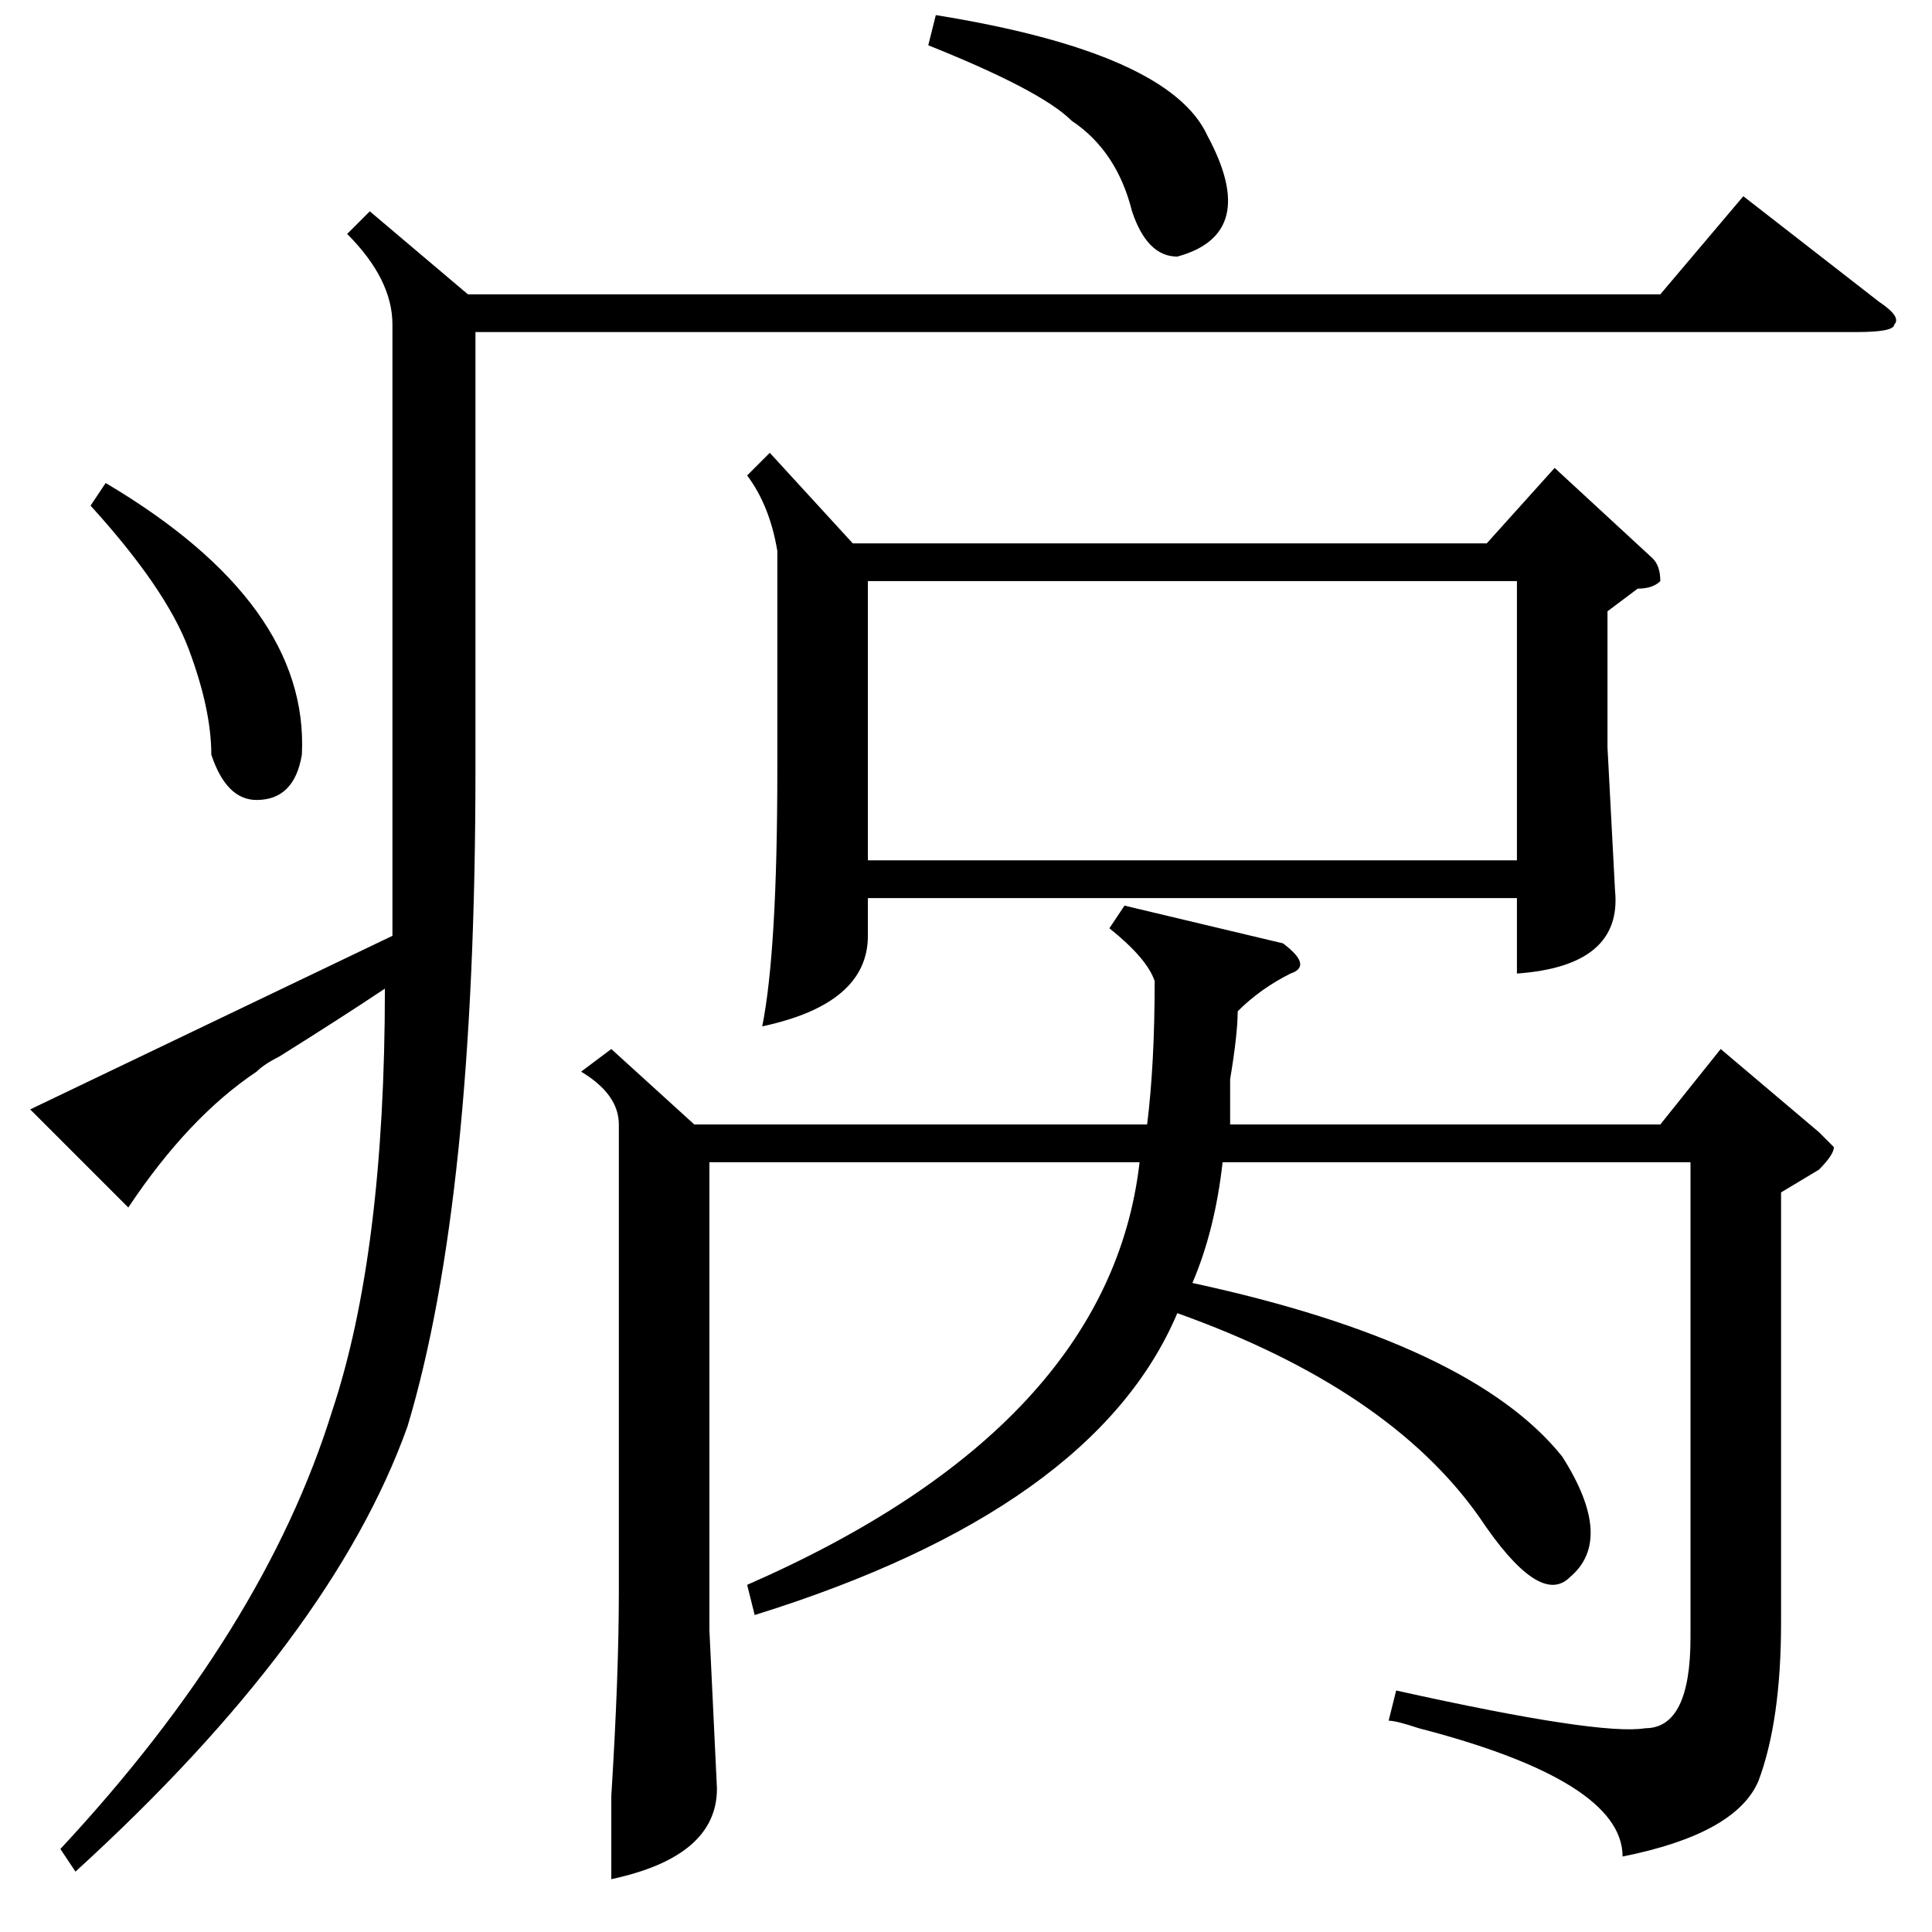 <?xml version="1.0" standalone="no"?>
<!DOCTYPE svg PUBLIC "-//W3C//DTD SVG 1.1//EN" "http://www.w3.org/Graphics/SVG/1.1/DTD/svg11.dtd" >
<svg xmlns="http://www.w3.org/2000/svg" xmlns:xlink="http://www.w3.org/1999/xlink" version="1.1" viewBox="0 -52 256 256">
  <g transform="matrix(1 0 0 -1 0 204)">
   <path fill="currentColor"
d="M102 196l11 -12h84l9 10l13 -12q1 -1 1 -3q-1 -1 -3 -1l-4 -3v-18l1 -19q1 -10 -13 -11v10h-86v-5q0 -9 -14 -12q2 10 2 34v29q-1 6 -4 10zM100 42l-1 4q48 21 52 56h-57v-62l1 -21q0 -9 -14 -12v11q1 16 1 27v62q0 4 -5 7l4 3l11 -10h60q1 8 1 19q-1 3 -6 7l2 3l21 -5
q4 -3 1 -4q-4 -2 -7 -5q0 -3 -1 -9v-6h57l8 10l13 -11l2 -2q0 -1 -2 -3l-5 -3v-57q0 -13 -3 -21q-3 -7 -18 -10q0 10 -27 17q-3 1 -4 1l1 4q27 -6 33 -5q6 0 6 12v63h-62q-1 -9 -4 -16q37 -8 49 -23q7 -11 1 -16q-4 -4 -12 8q-12 17 -40 27q-11 -26 -56 -40zM49 228l13 -11
h158l11 13l18 -14q3 -2 2 -3q0 -1 -5 -1h-183v-58q0 -57 -9 -87q-10 -28 -44 -59l-2 3q27 29 36 58q7 21 7 56q-6 -4 -14 -9q-2 -1 -3 -2q-9 -6 -17 -18l-13 13l48 23v26v55q0 6 -6 12zM115 142h86v37h-86v-37zM123 250l1 4q31 -5 36 -16q7 -13 -4 -16q-4 0 -6 6q-2 8 -8 12
q-4 4 -19 10zM12 189l2 3q27 -16 26 -36q-1 -6 -6 -6q-4 0 -6 6q0 6 -3 14t-13 19z" />
  </g>

</svg>
